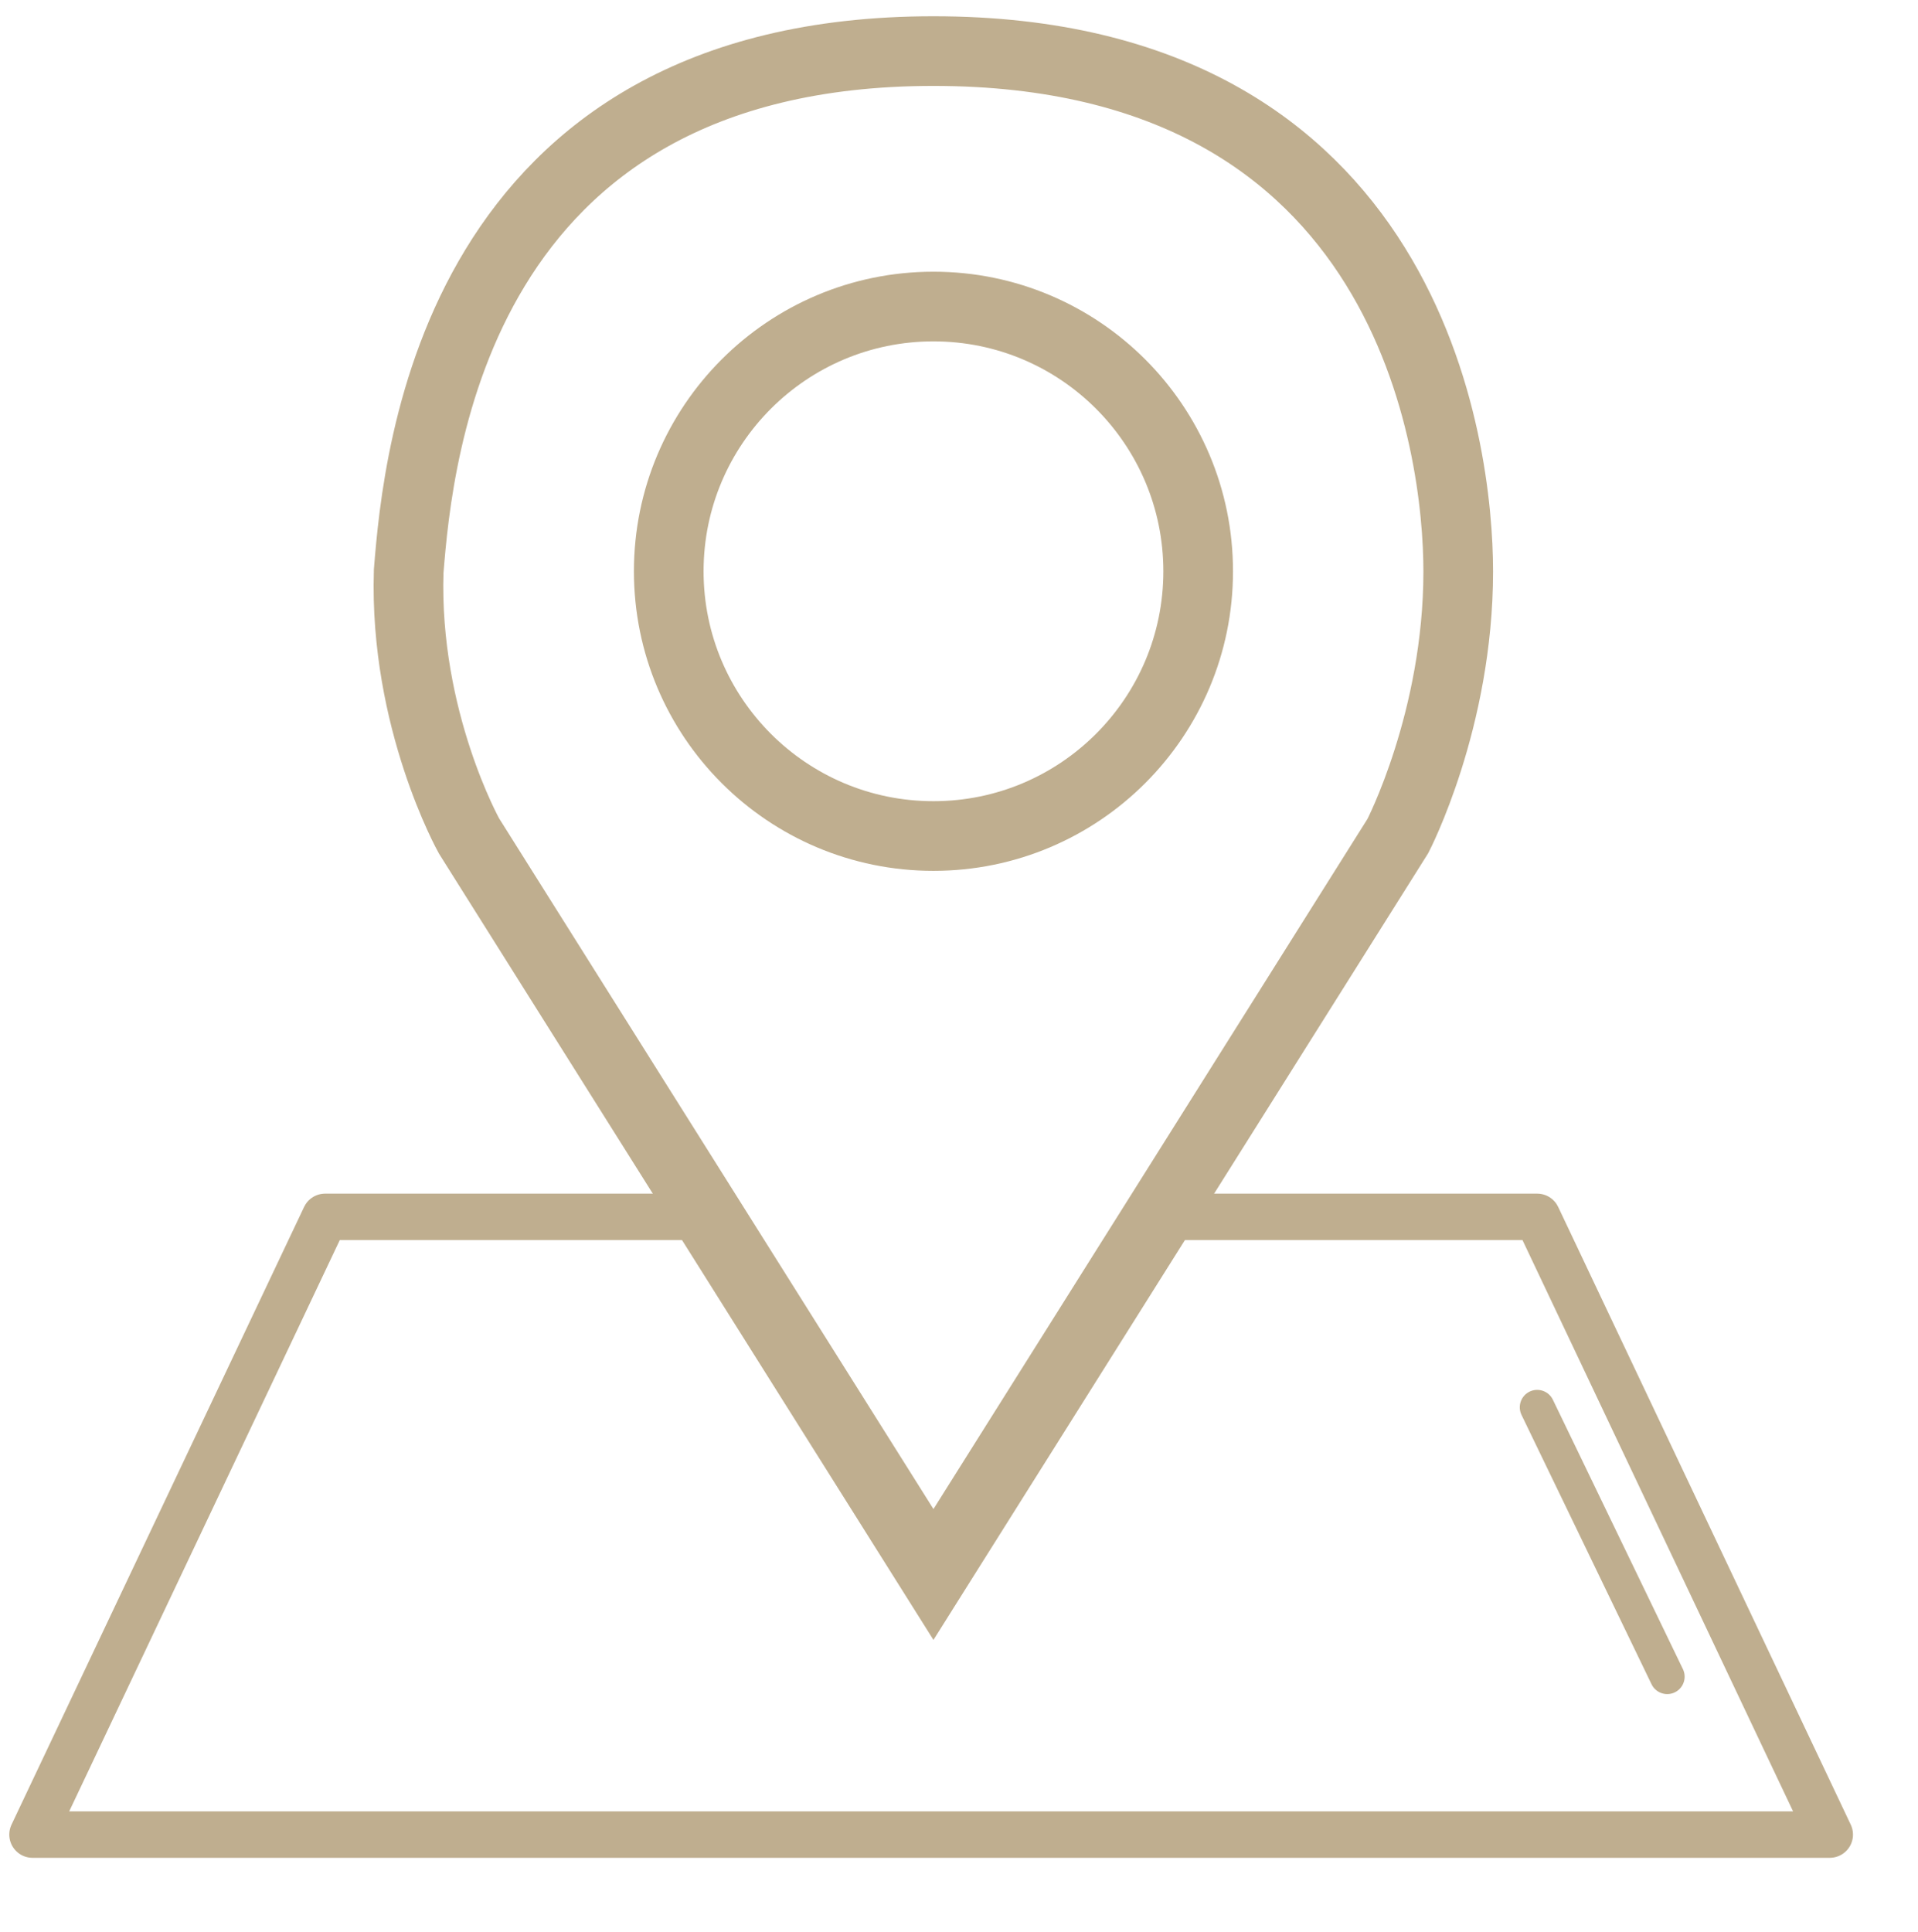 <svg version="1.1" id="Capa_1" xmlns="http://www.w3.org/2000/svg" x="0" y="0" viewBox="0 0 41.3 41.6" style="enable-background:new 0 0 41.3 41.6" xml:space="preserve"><style>.st1{fill:none;stroke:#bfae8f;stroke-width:1.5;stroke-miterlimit:10}</style><circle id="XMLID_7_" class="st1" cx="20.1" cy="12.3" r="5.7"/><path id="XMLID_6_" class="st1" d="M20.1 1.1c10.3 0 11.3 8.6 11.3 11.2 0 3.2-1.3 5.7-1.3 5.7l-10 15.9-10-15.9s-1.4-2.5-1.3-5.7C9 9.8 9.8 1.1 20.1 1.1z"/><path id="XMLID_5_" style="fill:none;stroke:#bfae8f;stroke-linejoin:round;stroke-miterlimit:10" d="M24.9 26.2h8.2l6.3 13.3H.7L7 26.2h8.2"/><path id="XMLID_4_" style="fill:none;stroke:#bfae8f;stroke-width:.75;stroke-linecap:round;stroke-miterlimit:10" d="m33.1 30.3 2.8 5.8"/></svg>